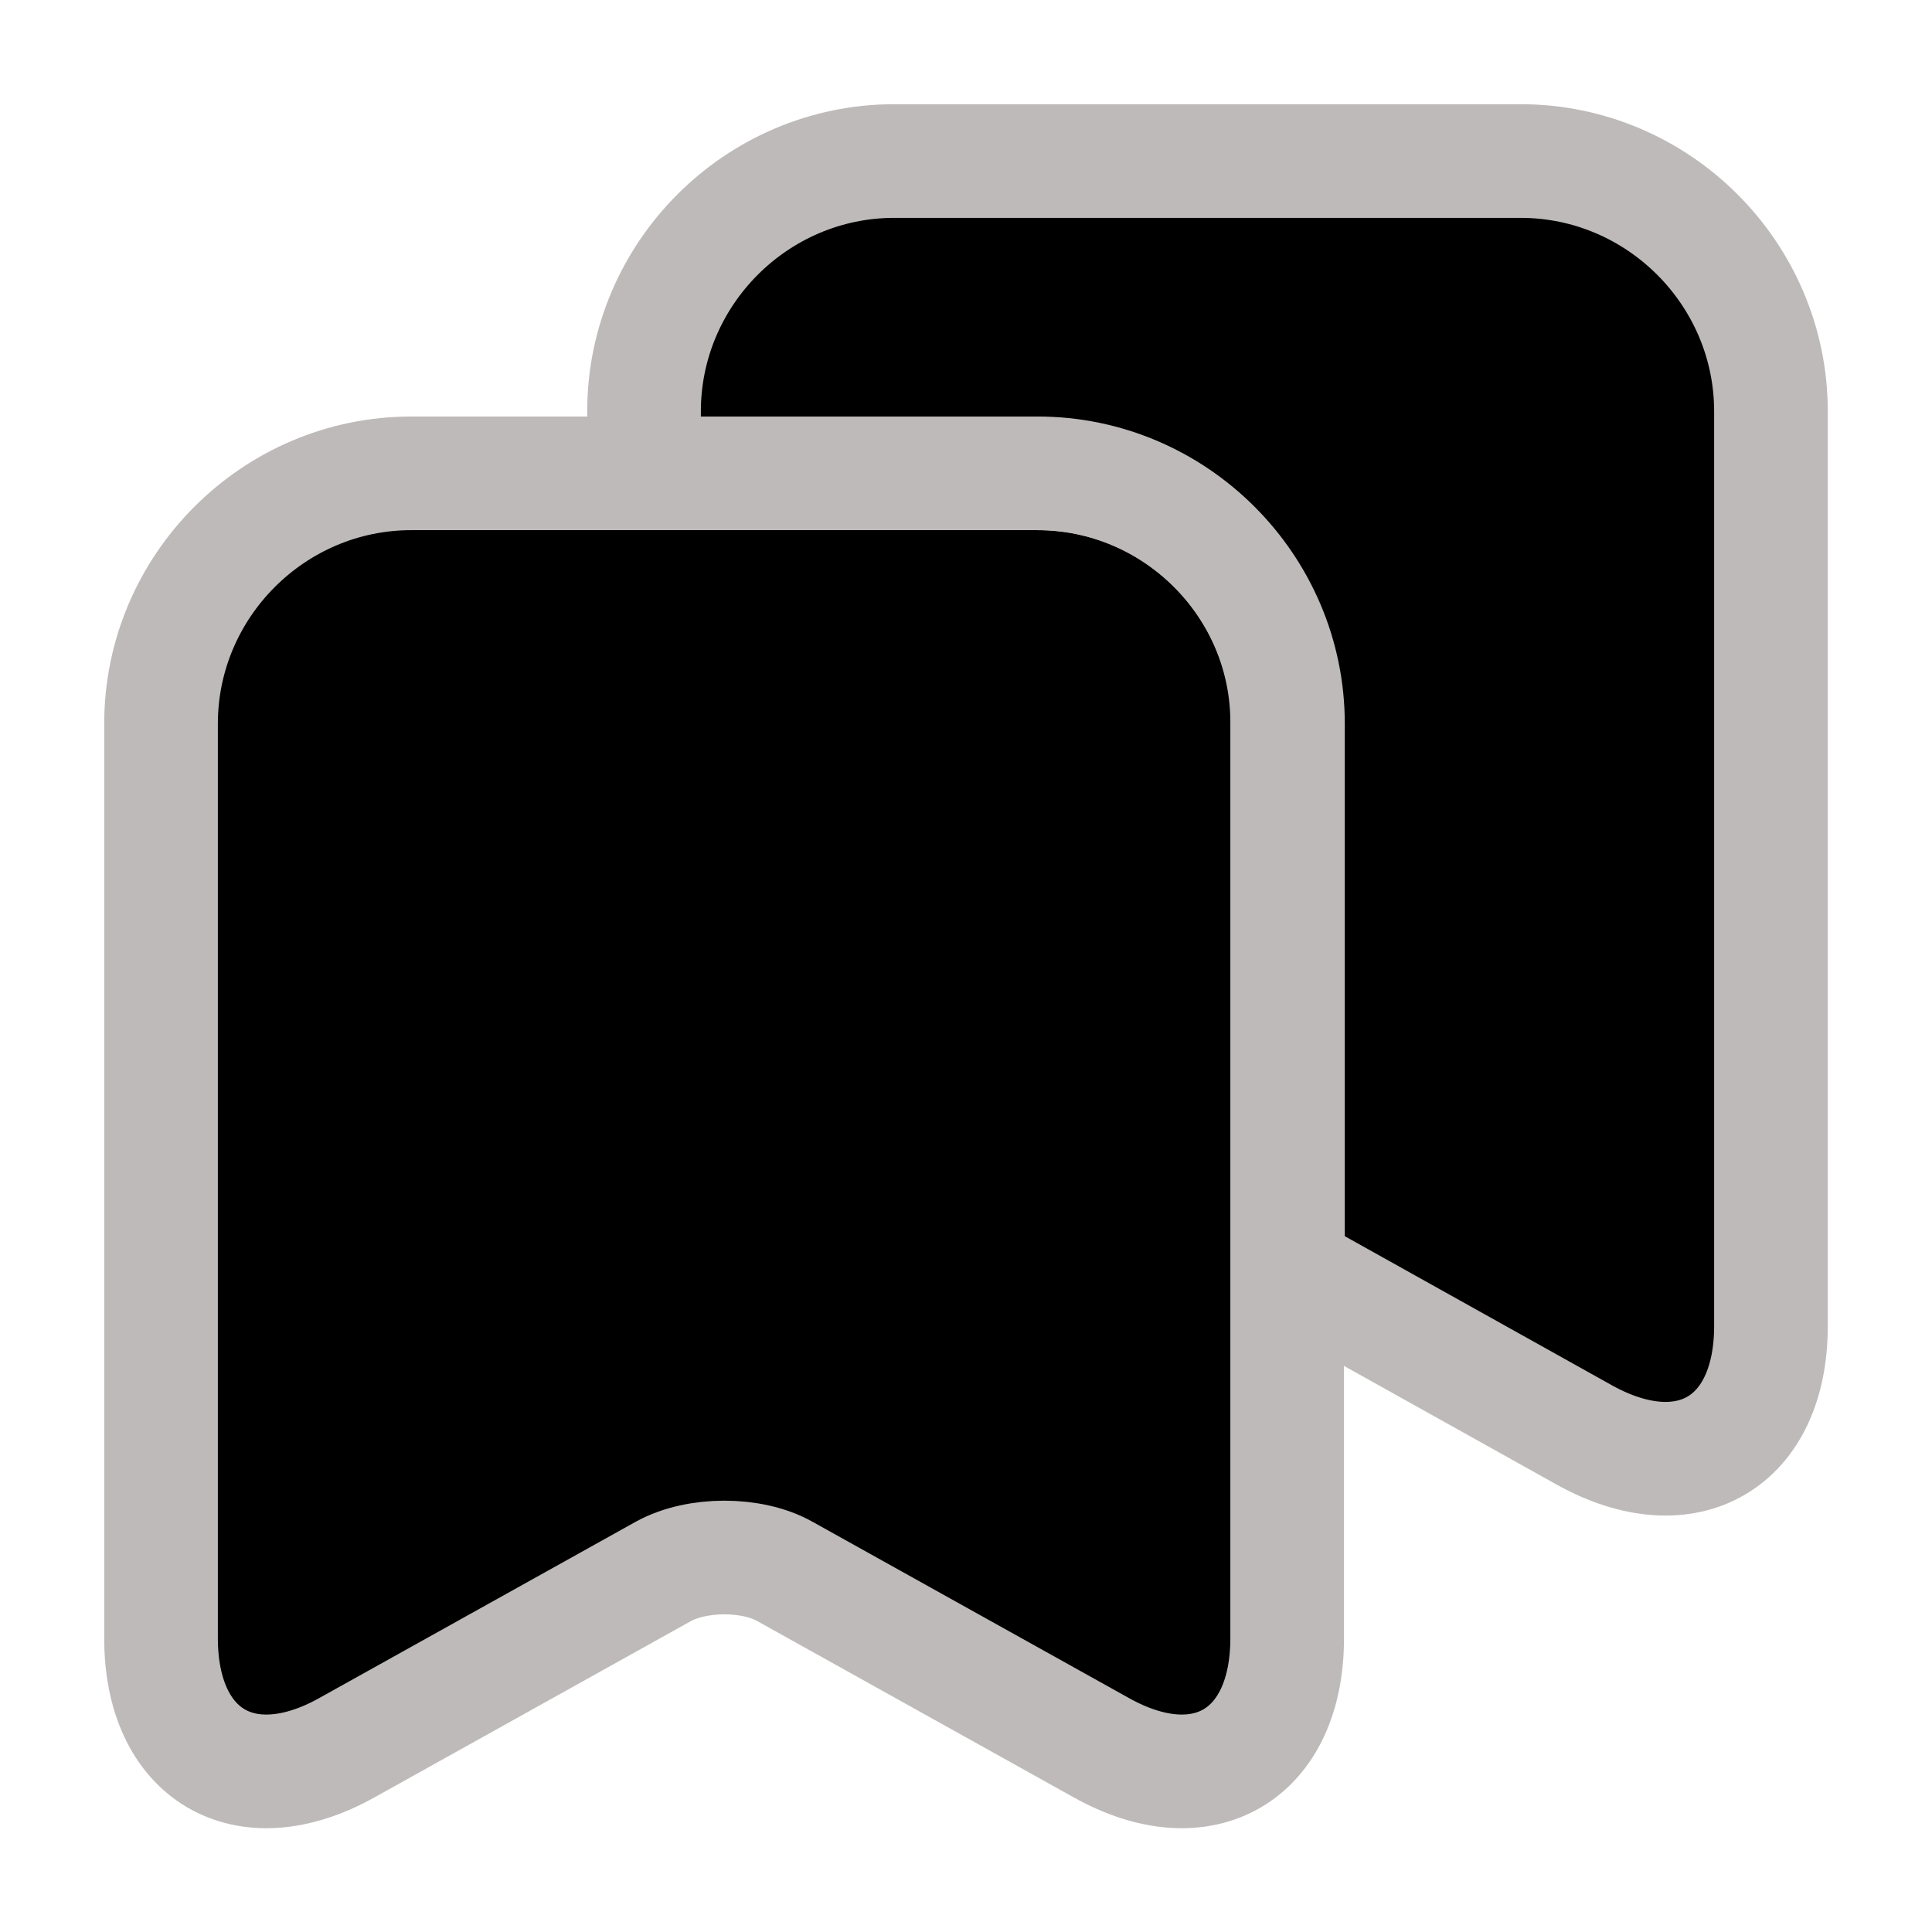 <svg width="17" height="17" viewBox="0 0 17 17" fill="none" xmlns="http://www.w3.org/2000/svg">
<g clip-path="url(#clip0_11536_1733)">
<path d="M9.13 4.165H3.619C2.408 4.165 1.417 5.157 1.417 6.368V14.415C1.417 15.442 2.153 15.881 3.053 15.378L5.837 13.827C6.134 13.664 6.616 13.664 6.906 13.827L9.69 15.378C10.589 15.881 11.326 15.442 11.326 14.415V6.368C11.333 5.157 10.341 4.165 9.13 4.165Z" fill="currentColor" stroke="#BEBAB9" stroke-linecap="round" stroke-linejoin="round"/>
<path d="M15.583 3.62V11.667C15.583 12.694 14.847 13.126 13.947 12.63L11.333 11.171V6.368C11.333 5.157 10.341 4.165 9.13 4.165H5.667V3.62C5.667 2.409 6.658 1.417 7.869 1.417H13.38C14.591 1.417 15.583 2.409 15.583 3.62Z" fill="currentColor" stroke="#BEBAB9" stroke-linecap="round" stroke-linejoin="round"/>
</g>
<defs>
<clipPath id="clip0_11536_1733">
<rect width="17" height="17" fill="white"/>
</clipPath>
</defs>
</svg>
